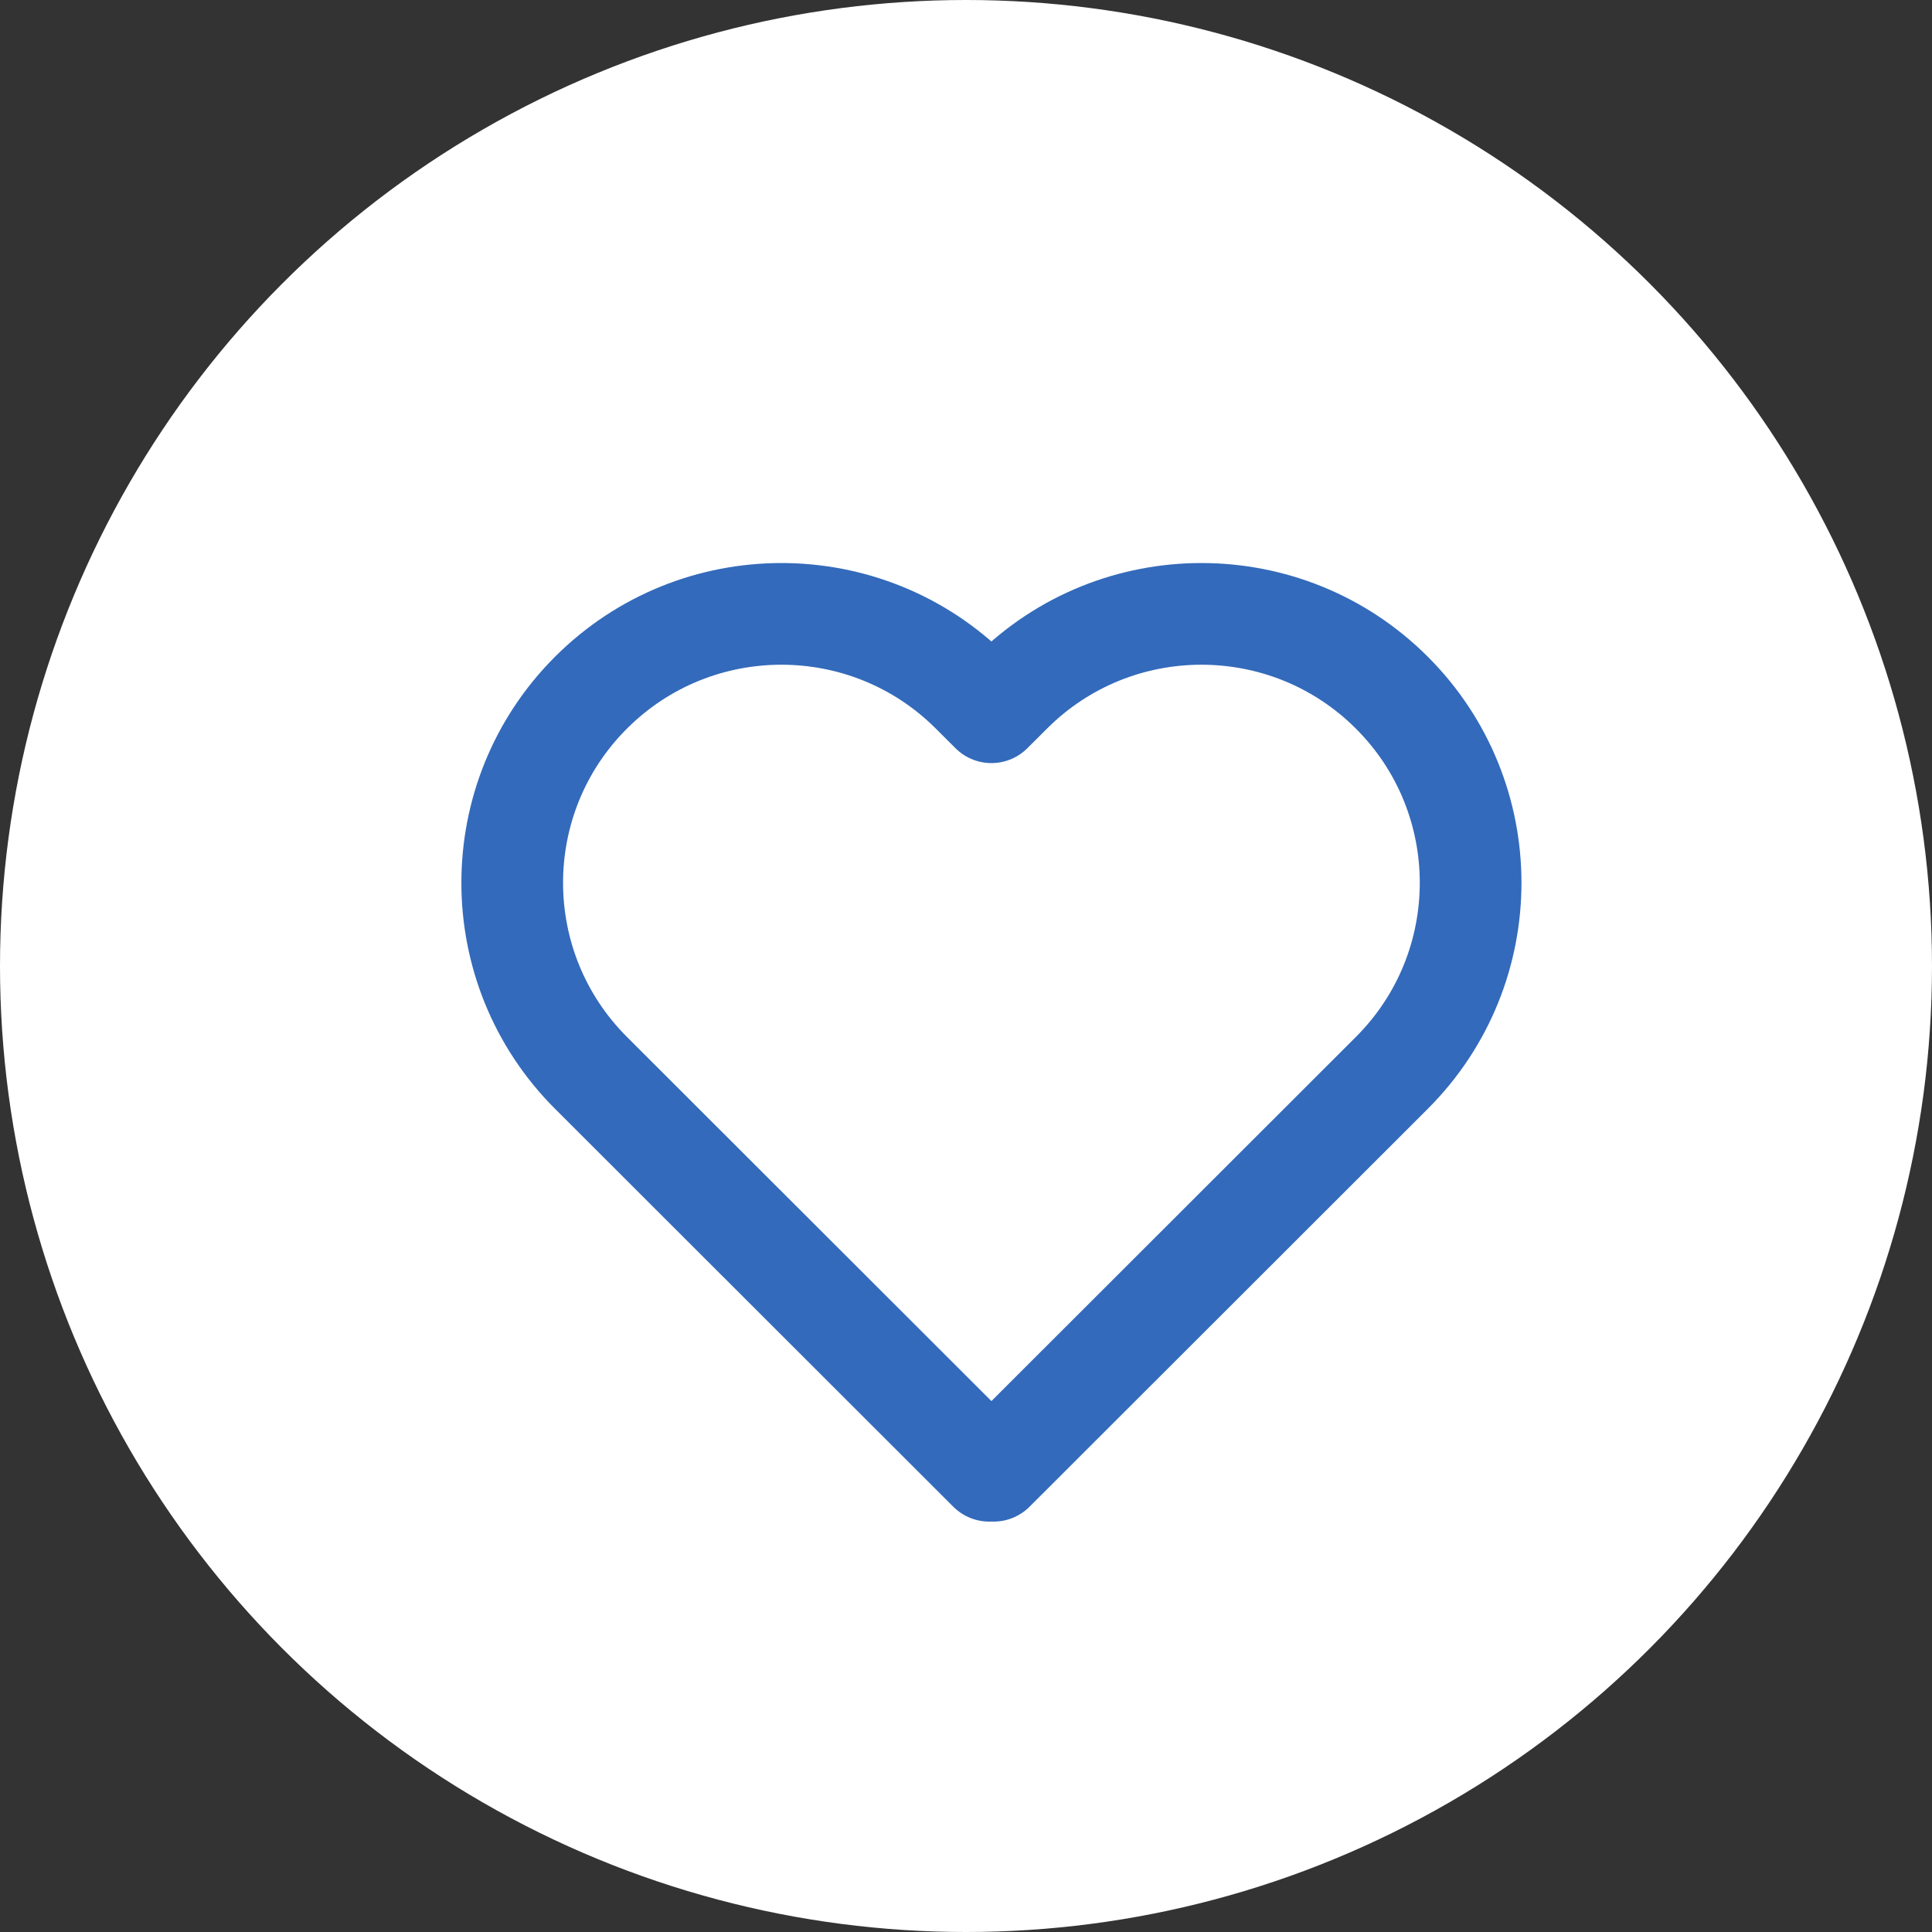 <svg width="38" height="38" viewBox="0 0 38 38" fill="none" xmlns="http://www.w3.org/2000/svg">
<rect x="0" y="0" width="38" height="38" fill="#333333" stroke="none"/>
<circle cx="19" cy="19" r="19" fill="white"/>
<g clip-path="url(#clip0_514_603)">
<path d="M27.375 13.623C25.308 11.558 21.953 11.558 19.887 13.623L19.5 14.009L19.113 13.623C17.047 11.558 13.692 11.558 11.625 13.623C9.558 15.687 9.558 19.039 11.625 21.103L19.457 28.928L19.5 28.885L19.543 28.928L27.375 21.103C29.442 19.039 29.442 15.687 27.375 13.623Z" stroke="#336ABB" stroke-width="2" stroke-linecap="round" stroke-linejoin="round"/>
</g>
<defs>
<clipPath id="clip0_514_603">
<rect width="21" height="19" fill="white" transform="translate(9 11)"/>
</clipPath>
</defs>
</svg>
